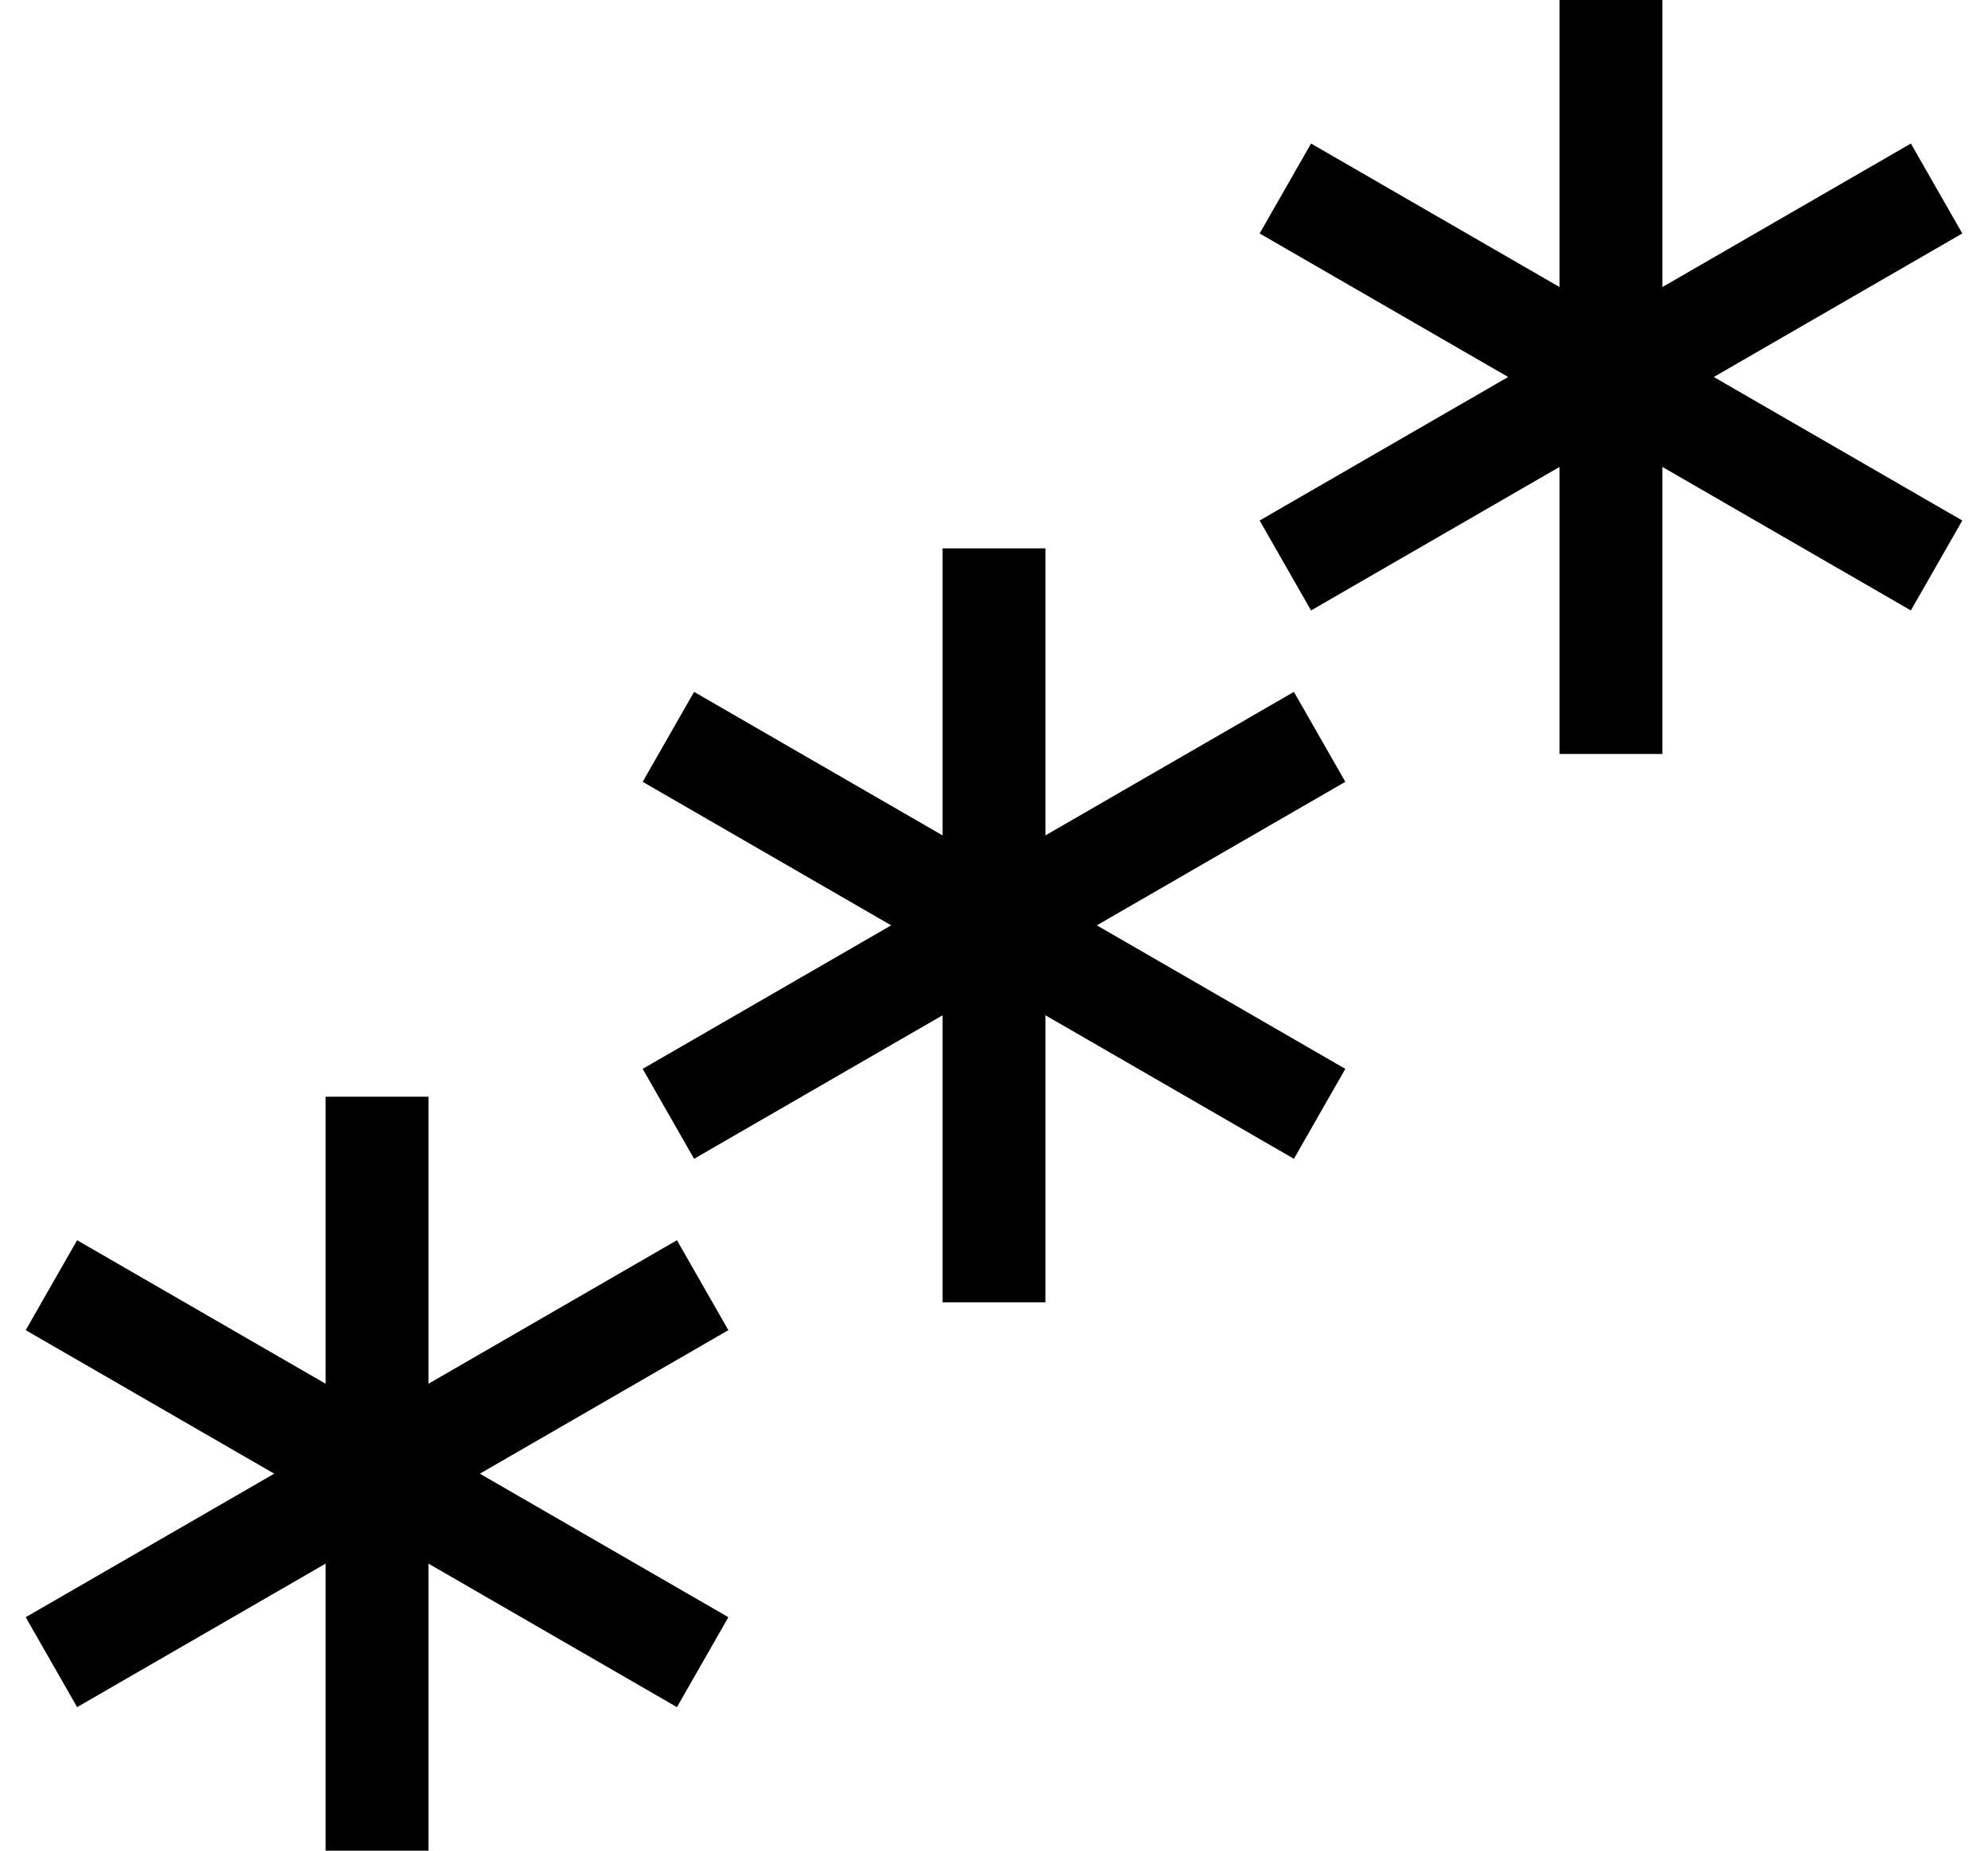 <?xml version="1.0" encoding="UTF-8" standalone="no"?>
<svg
   xmlns:dc="http://purl.org/dc/elements/1.1/"
   xmlns:cc="http://creativecommons.org/ns#"
   xmlns:rdf="http://www.w3.org/1999/02/22-rdf-syntax-ns#"
   xmlns:svg="http://www.w3.org/2000/svg"
   xmlns="http://www.w3.org/2000/svg"
   xmlns:sodipodi="http://sodipodi.sourceforge.net/DTD/sodipodi-0.dtd"
   xmlns:inkscape="http://www.inkscape.org/namespaces/inkscape"
   version="1.0"
   width="29"
   height="27"
   id="svg2"
   inkscape:version="0.47 r22583"
   sodipodi:docname="02-01-002-01-02-02.svg">
  <defs
     id="defs14">
    <inkscape:perspective
       sodipodi:type="inkscape:persp3d"
       inkscape:vp_x="0 : 5.5 : 1"
       inkscape:vp_y="0 : 1000 : 0"
       inkscape:vp_z="10 : 5.5 : 1"
       inkscape:persp3d-origin="5 : 3.6666667 : 1"
       id="perspective16" />
  </defs>
  <sodipodi:namedview
     pagecolor="#ffffff"
     bordercolor="#666666"
     borderopacity="1"
     objecttolerance="10"
     gridtolerance="10"
     guidetolerance="10"
     inkscape:pageopacity="0"
     inkscape:pageshadow="2"
     inkscape:window-width="917"
     inkscape:window-height="792"
     id="namedview12"
     showgrid="true"
     inkscape:zoom="14.15411"
     inkscape:cx="12.517126"
     inkscape:cy="14.940074"
     inkscape:window-x="313"
     inkscape:window-y="0"
     inkscape:window-maximized="0"
     inkscape:current-layer="svg2">
    <inkscape:grid
       type="xygrid"
       id="grid2822" />
  </sodipodi:namedview>
  <path
     style="fill:#000000;fill-opacity:1;stroke:none"
     d="m 4.75,16 0,4.188 -3.625,-2.094 -0.75,1.312 L 4,21.5 l -3.625,2.094 0.75,1.312 3.625,-2.094 0,4.188 1.5,0 0,-4.188 3.625,2.094 0.75,-1.312 L 7,21.5 10.625,19.406 9.875,18.094 6.25,20.188 6.25,16 4.75,16 z"
     id="rect2824" />
  <path
     style="fill:#000000;fill-opacity:1;stroke:none"
     d="m 22.75,0 0,4.188 -3.625,-2.094 -0.75,1.312 L 22,5.5 l -3.625,2.094 0.75,1.312 3.625,-2.094 0,4.188 1.5,0 0,-4.188 3.625,2.094 0.75,-1.312 L 25,5.5 28.625,3.406 27.875,2.094 24.25,4.188 24.25,0 22.75,0 z"
     id="path2891" />
  <path
     style="fill:#000000;fill-opacity:1;stroke:none"
     d="m 13.75,8 0,4.188 -3.625,-2.094 -0.75,1.312 L 13,13.5 l -3.625,2.094 0.75,1.312 3.625,-2.094 0,4.188 1.5,0 0,-4.188 3.625,2.094 0.75,-1.312 L 16,13.5 19.625,11.406 18.875,10.094 15.25,12.188 15.25,8 13.75,8 z"
     id="path2893" />
</svg>
